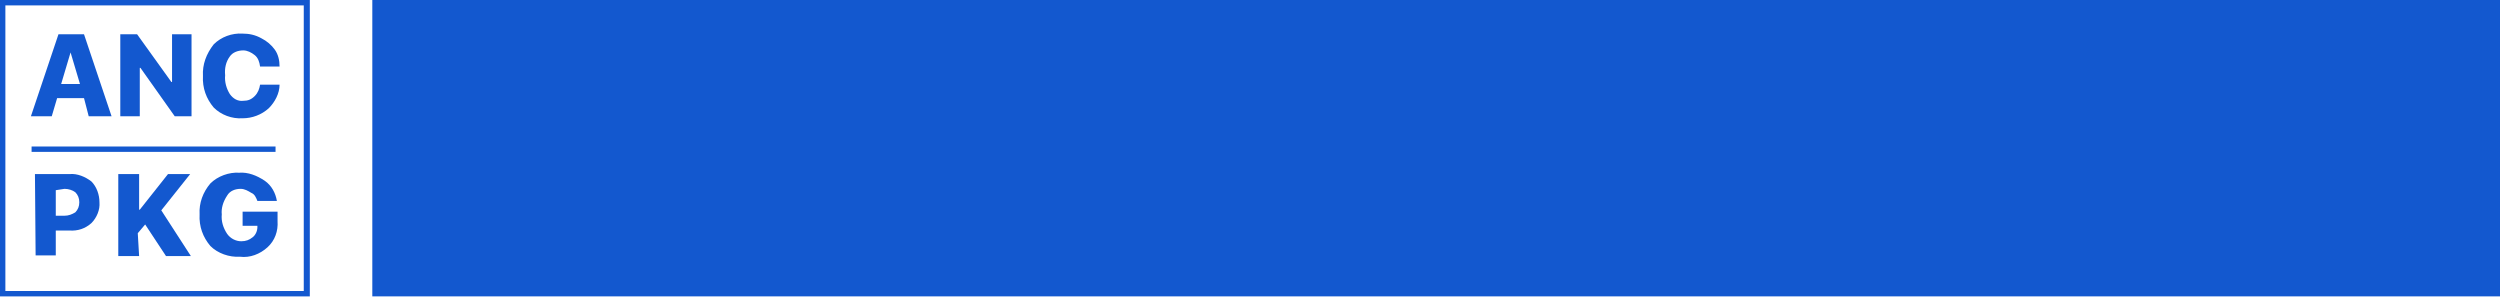 <?xml version="1.0" encoding="utf-8"?>
<!-- Generator: Adobe Illustrator 26.0.1, SVG Export Plug-In . SVG Version: 6.00 Build 0)  -->
<svg version="1.1" id="Layer_1" xmlns="http://www.w3.org/2000/svg" xmlns:xlink="http://www.w3.org/1999/xlink" x="0px" y="0px"
	 viewBox="0 0 372 44.8" style="enable-background:new 0 0 372 44.8;" xml:space="preserve">
<style type="text/css">
	.st0{fill:#1358CF;}
</style>
<rect x="55.4" class="st0" width="316.6" height="44.1"/>
<g>
	<path class="st0" d="M13.2,17.3l-0.7-2.7h-4l-0.8,2.7H4.6L8.7,5.1h3.8l4.1,12.2H13.2z M10.5,7.8l-1.4,4.7h2.8L10.5,7.8L10.5,7.8z"
		/>
	<path class="st0" d="M20.8,17.3h-2.9V5.1h2.5l5.1,7.1h0.1V5.1h2.9v12.2h-2.5l-5.1-7.2h-0.1V17.3z"/>
	<path class="st0" d="M36.1,17.6c-1.6,0.1-3.2-0.5-4.3-1.6c-1.1-1.3-1.7-2.9-1.6-4.7c-0.1-1.7,0.5-3.3,1.6-4.7
		c1.1-1.1,2.7-1.7,4.3-1.6c1,0,1.9,0.2,2.8,0.7c0.8,0.4,1.5,1,2,1.7s0.7,1.6,0.7,2.5h-2.9c-0.1-0.7-0.3-1.3-0.8-1.7
		c-0.5-0.4-1.1-0.7-1.7-0.7c-0.8,0-1.6,0.3-2,0.9c-0.6,0.8-0.8,1.8-0.7,2.8c-0.1,1,0.2,2,0.7,2.8c0.5,0.7,1.2,1.1,2,1
		c0.7,0,1.2-0.2,1.7-0.7c0.5-0.5,0.7-1.1,0.8-1.7h2.9c0,1.3-0.7,2.6-1.6,3.5C38.9,17.1,37.5,17.6,36.1,17.6z"/>
	<path class="st0" d="M5.2,25.9h5.2c1.1-0.1,2.3,0.4,3.2,1.1c0.8,0.8,1.2,2,1.2,3.1c0.1,1.1-0.4,2.3-1.2,3.1c-0.9,0.8-2,1.2-3.3,1.1
		h-2v3.7H5.3L5.2,25.9L5.2,25.9z M8.3,28.3v3.8h1.3c0.6,0,1.1-0.2,1.6-0.5c0.4-0.4,0.6-0.9,0.6-1.5s-0.2-1.1-0.6-1.5
		c-0.4-0.3-1-0.5-1.6-0.5L8.3,28.3z"/>
	<path class="st0" d="M20.7,38.1h-3.1V25.9h3.1v5.3h0.1l4.2-5.3h3.3L24,31.3l4.4,6.8h-3.7l-3.1-4.7l-1.1,1.3L20.7,38.1L20.7,38.1z"
		/>
	<path class="st0" d="M41.3,32.9c0.1,1.5-0.4,2.9-1.5,3.9c-1.1,1-2.6,1.6-4.1,1.4c-1.6,0.1-3.3-0.5-4.4-1.6
		c-1.1-1.3-1.7-2.9-1.6-4.7c-0.1-1.7,0.5-3.3,1.6-4.6c1.1-1.1,2.8-1.7,4.3-1.6c1.3-0.1,2.6,0.4,3.8,1.2c1,0.7,1.6,1.8,1.8,3h-2.9
		c-0.2-0.5-0.4-1-0.9-1.2c-0.5-0.3-1-0.6-1.6-0.6c-0.8,0-1.6,0.3-2,1C33.2,30,32.9,31,33,31.9c-0.1,1,0.2,2,0.8,2.9
		c0.5,0.7,1.3,1.1,2.1,1.1c0.7,0,1.2-0.2,1.7-0.6c0.4-0.3,0.7-0.9,0.7-1.5v-0.2h-2.2v-2.1h5.2L41.3,32.9z"/>
	<rect x="4.7" y="21.8" class="st0" width="36.3" height="0.8"/>
	<path class="st0" d="M46.1,44.1H0V0h46.1C46.1,0,46.1,44.1,46.1,44.1z M0.8,43.3h44.4V0.8H0.8V43.3z"/>
</g>
</svg>

